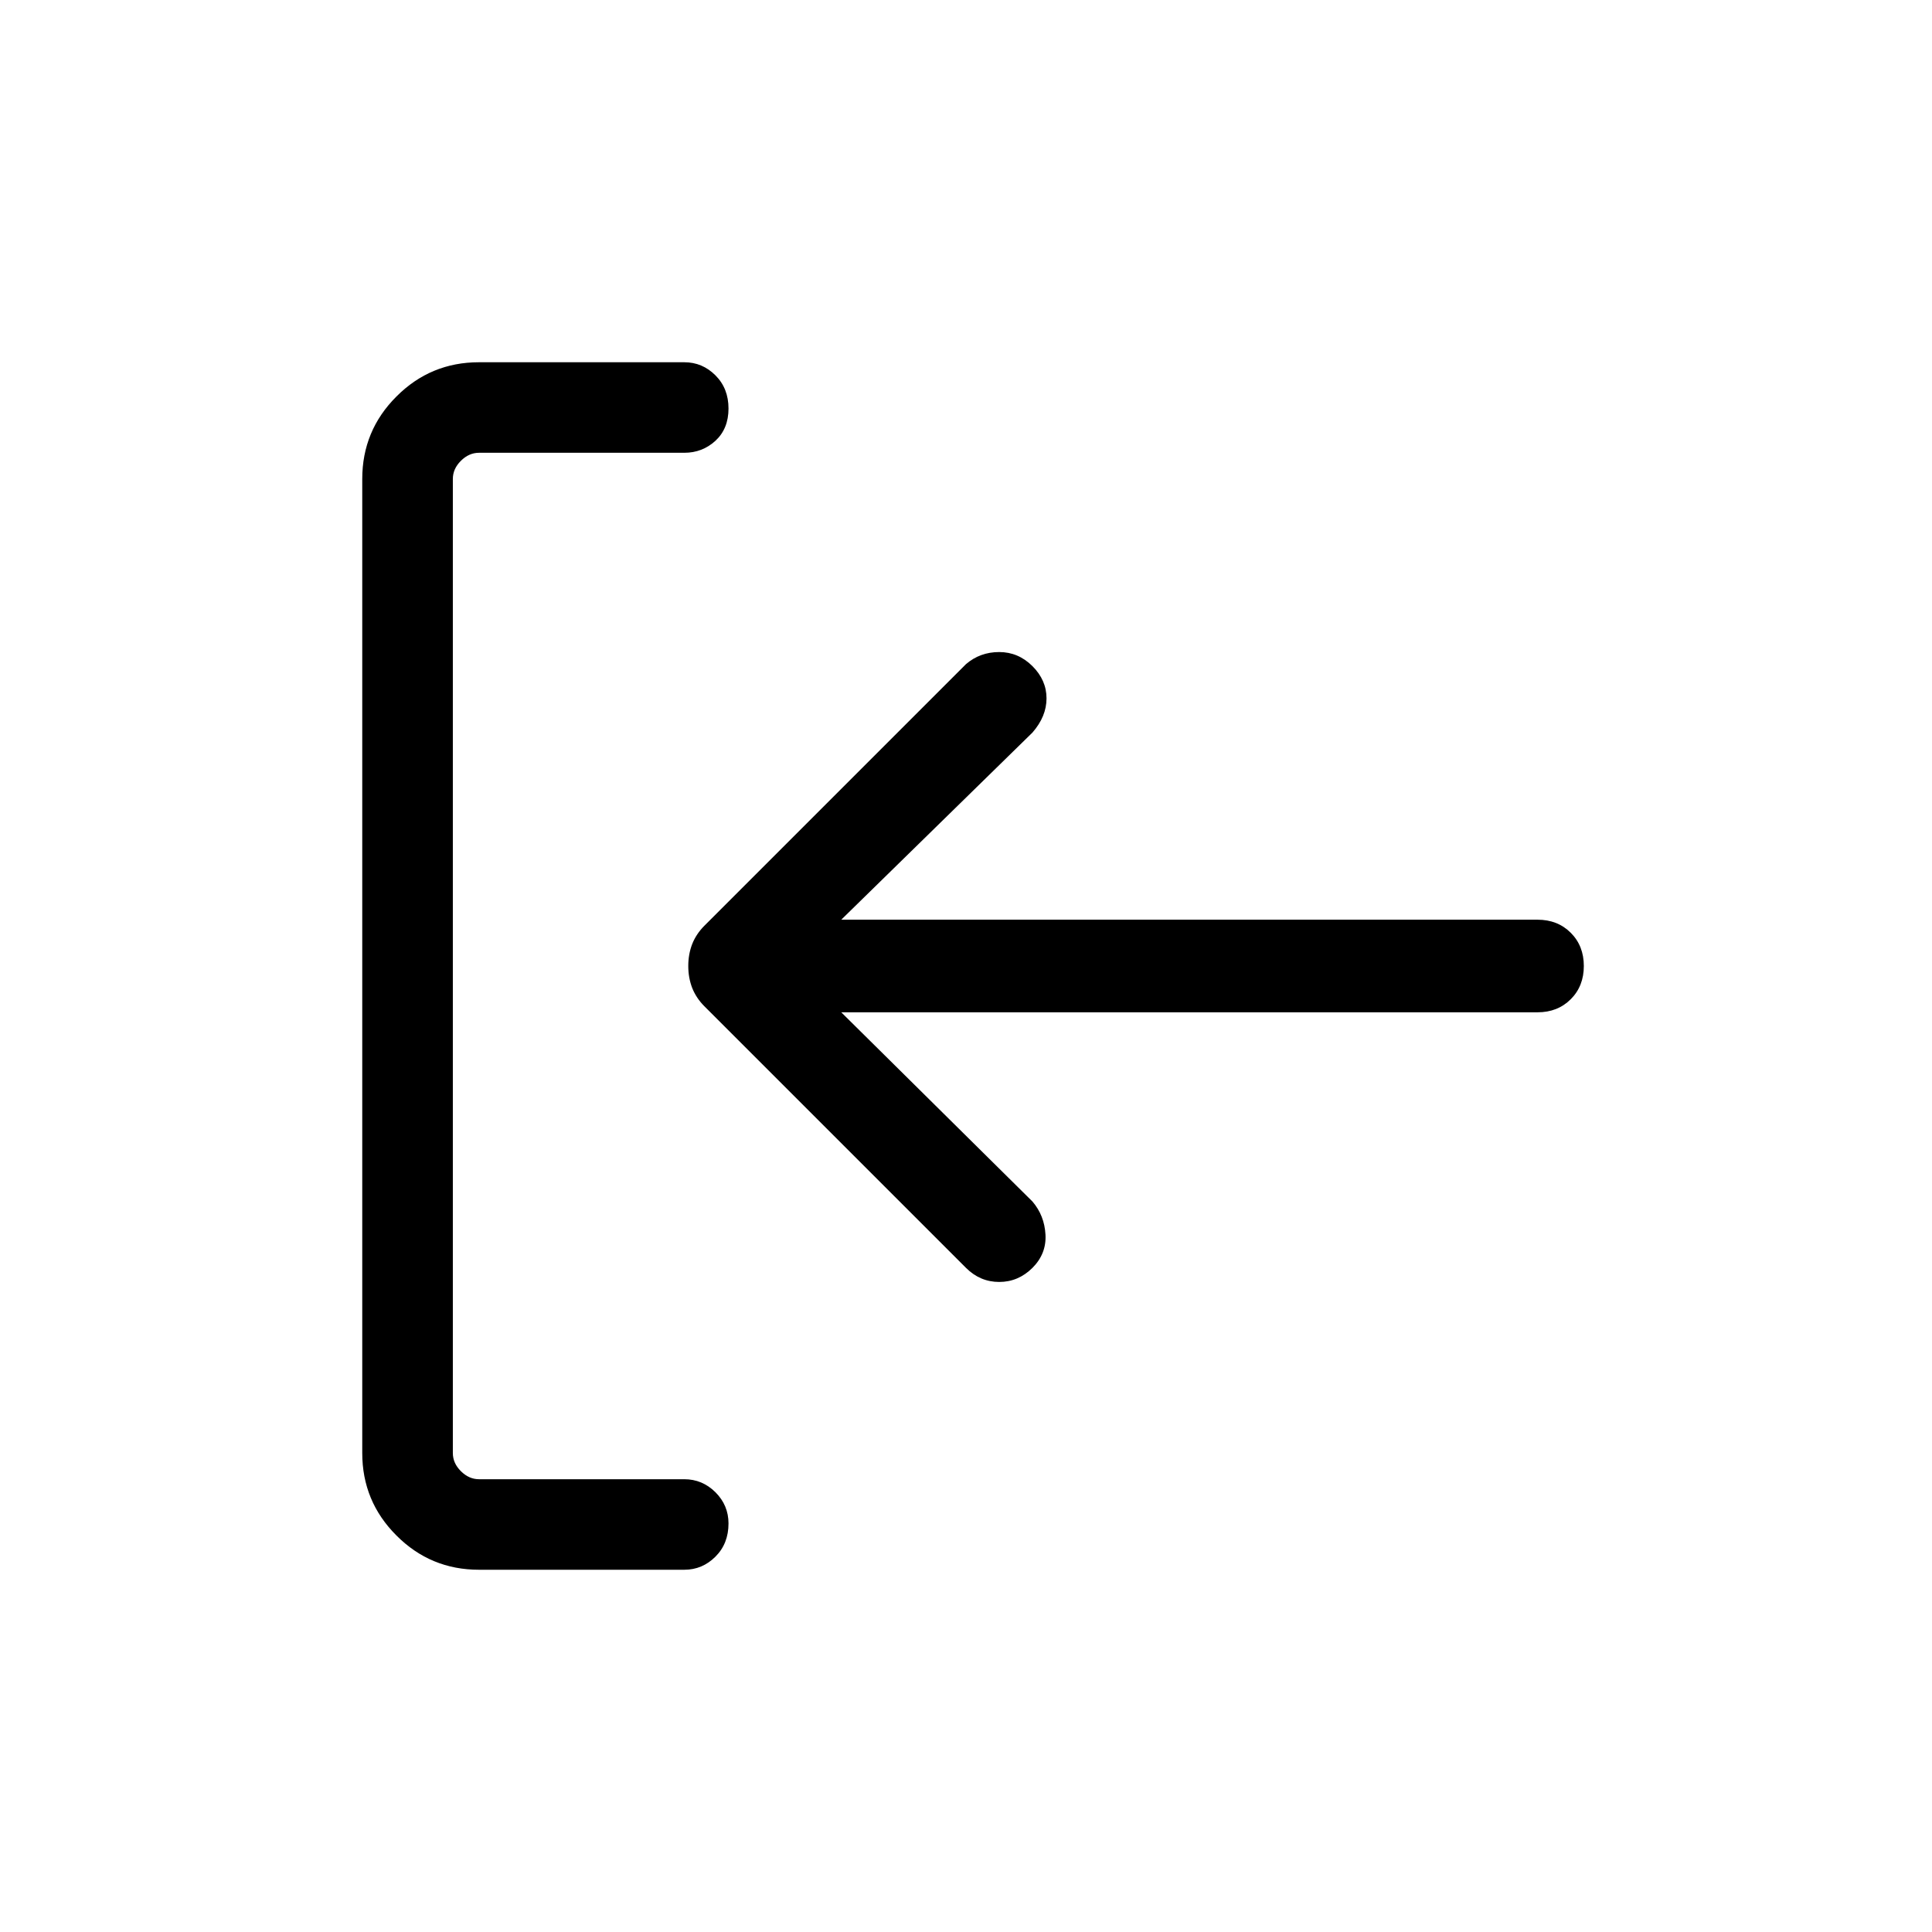 <svg width="28" height="28" viewBox="0 0 28 28" fill="none" xmlns="http://www.w3.org/2000/svg">
<path
    d="M9.975 14C9.975 13.883 9.995 13.776 10.033 13.679C10.072 13.582 10.131 13.494 10.208 13.417L14 9.625C14.136 9.508 14.297 9.45 14.481 9.45C14.666 9.45 14.826 9.518 14.963 9.654C15.099 9.79 15.167 9.946 15.167 10.121C15.167 10.296 15.099 10.461 14.963 10.617L12.192 13.329L22.283 13.329C22.478 13.329 22.638 13.392 22.765 13.519C22.891 13.645 22.954 13.806 22.954 14C22.954 14.194 22.891 14.355 22.765 14.481C22.638 14.608 22.478 14.671 22.283 14.671L12.192 14.671L14.963 17.413C15.079 17.549 15.142 17.709 15.152 17.894C15.162 18.078 15.099 18.239 14.963 18.375C14.826 18.511 14.666 18.579 14.481 18.579C14.297 18.579 14.136 18.511 14 18.375L10.208 14.583C10.131 14.506 10.072 14.418 10.033 14.321C9.995 14.224 9.975 14.117 9.975 14ZM5.25 6.942C5.25 6.475 5.415 6.076 5.746 5.746C6.076 5.415 6.475 5.25 6.942 5.25L9.917 5.25C10.092 5.25 10.242 5.313 10.369 5.44C10.495 5.566 10.558 5.726 10.558 5.921C10.558 6.115 10.495 6.271 10.369 6.388C10.242 6.504 10.092 6.562 9.917 6.562L6.942 6.562C6.845 6.562 6.757 6.601 6.679 6.679C6.601 6.757 6.563 6.844 6.563 6.942L6.563 21.058C6.563 21.156 6.601 21.243 6.679 21.321C6.757 21.399 6.845 21.438 6.942 21.438L9.917 21.438C10.092 21.438 10.242 21.501 10.369 21.627C10.495 21.753 10.558 21.904 10.558 22.079C10.558 22.274 10.495 22.434 10.369 22.56C10.242 22.687 10.092 22.75 9.917 22.75L6.942 22.75C6.475 22.75 6.076 22.585 5.746 22.254C5.415 21.924 5.25 21.525 5.25 21.058L5.25 6.942Z"
    fill="{{fill|default(currentColor)}}"
  />
</svg>
